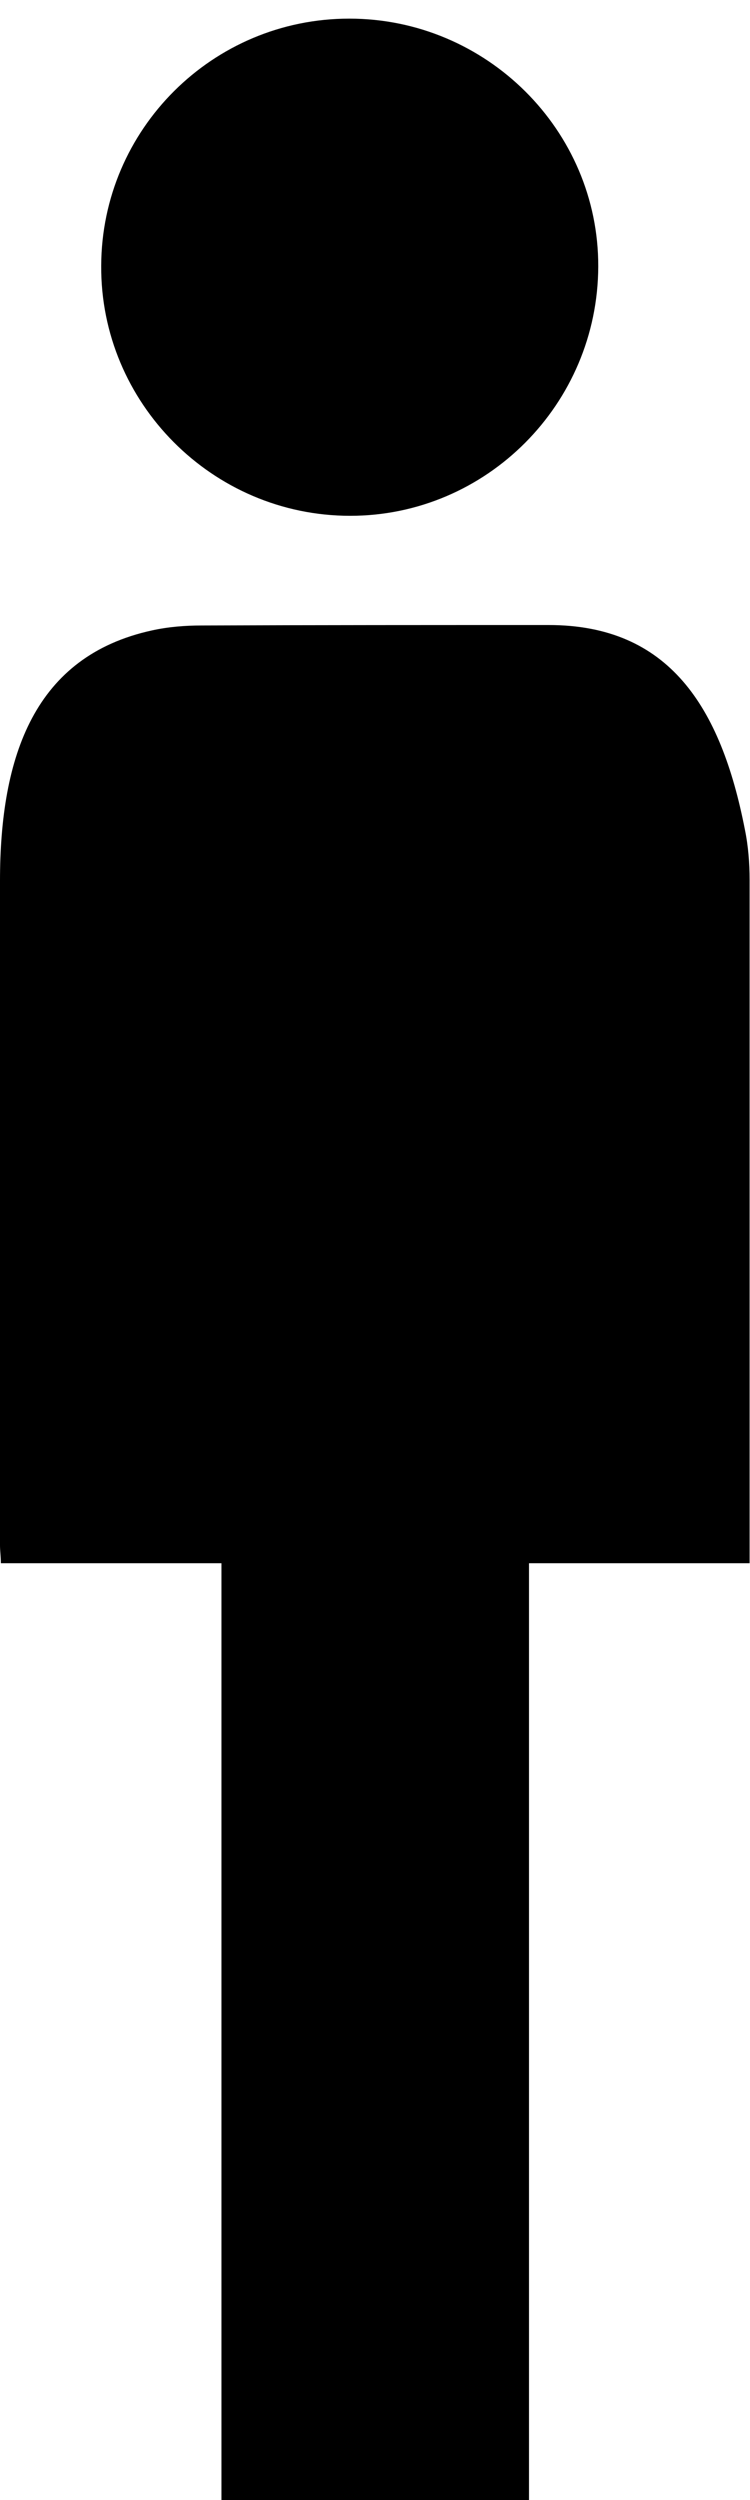 <svg width="18" height="60" viewBox="0 0 18 60" fill="#333333" xmlns="http://www.w3.org/2000/svg">
<g clip-path="url(#clip0_1346_9876)">
<path d="M17.99 37.516H12.696V60H5.315V37.516H0.021C0.021 37.354 0 37.214 0 37.085C0 31.768 0 26.463 0 21.147C0 18.127 0.833 15.744 3.649 15.129C4.04 15.043 4.441 15.011 4.842 15.011C7.617 15 10.393 15 13.168 15C16.047 15 17.301 16.952 17.877 19.907C17.959 20.305 17.99 20.715 17.99 21.114C17.99 26.441 17.99 31.768 17.99 37.096V37.505V37.516Z" fill="black"/>
</g>
<path d="M8.383 0.447C11.675 0.447 14.368 3.127 14.358 6.397C14.347 9.699 11.675 12.379 8.404 12.379C5.101 12.379 2.407 9.667 2.429 6.376C2.44 3.106 5.101 0.447 8.383 0.447Z" fill="black"/>
<defs>
<clipPath id="clip0_1346_9876">
<rect width="18" height="45" fill="white" transform="translate(0 15)"/>
</clipPath>
</defs>
</svg>
